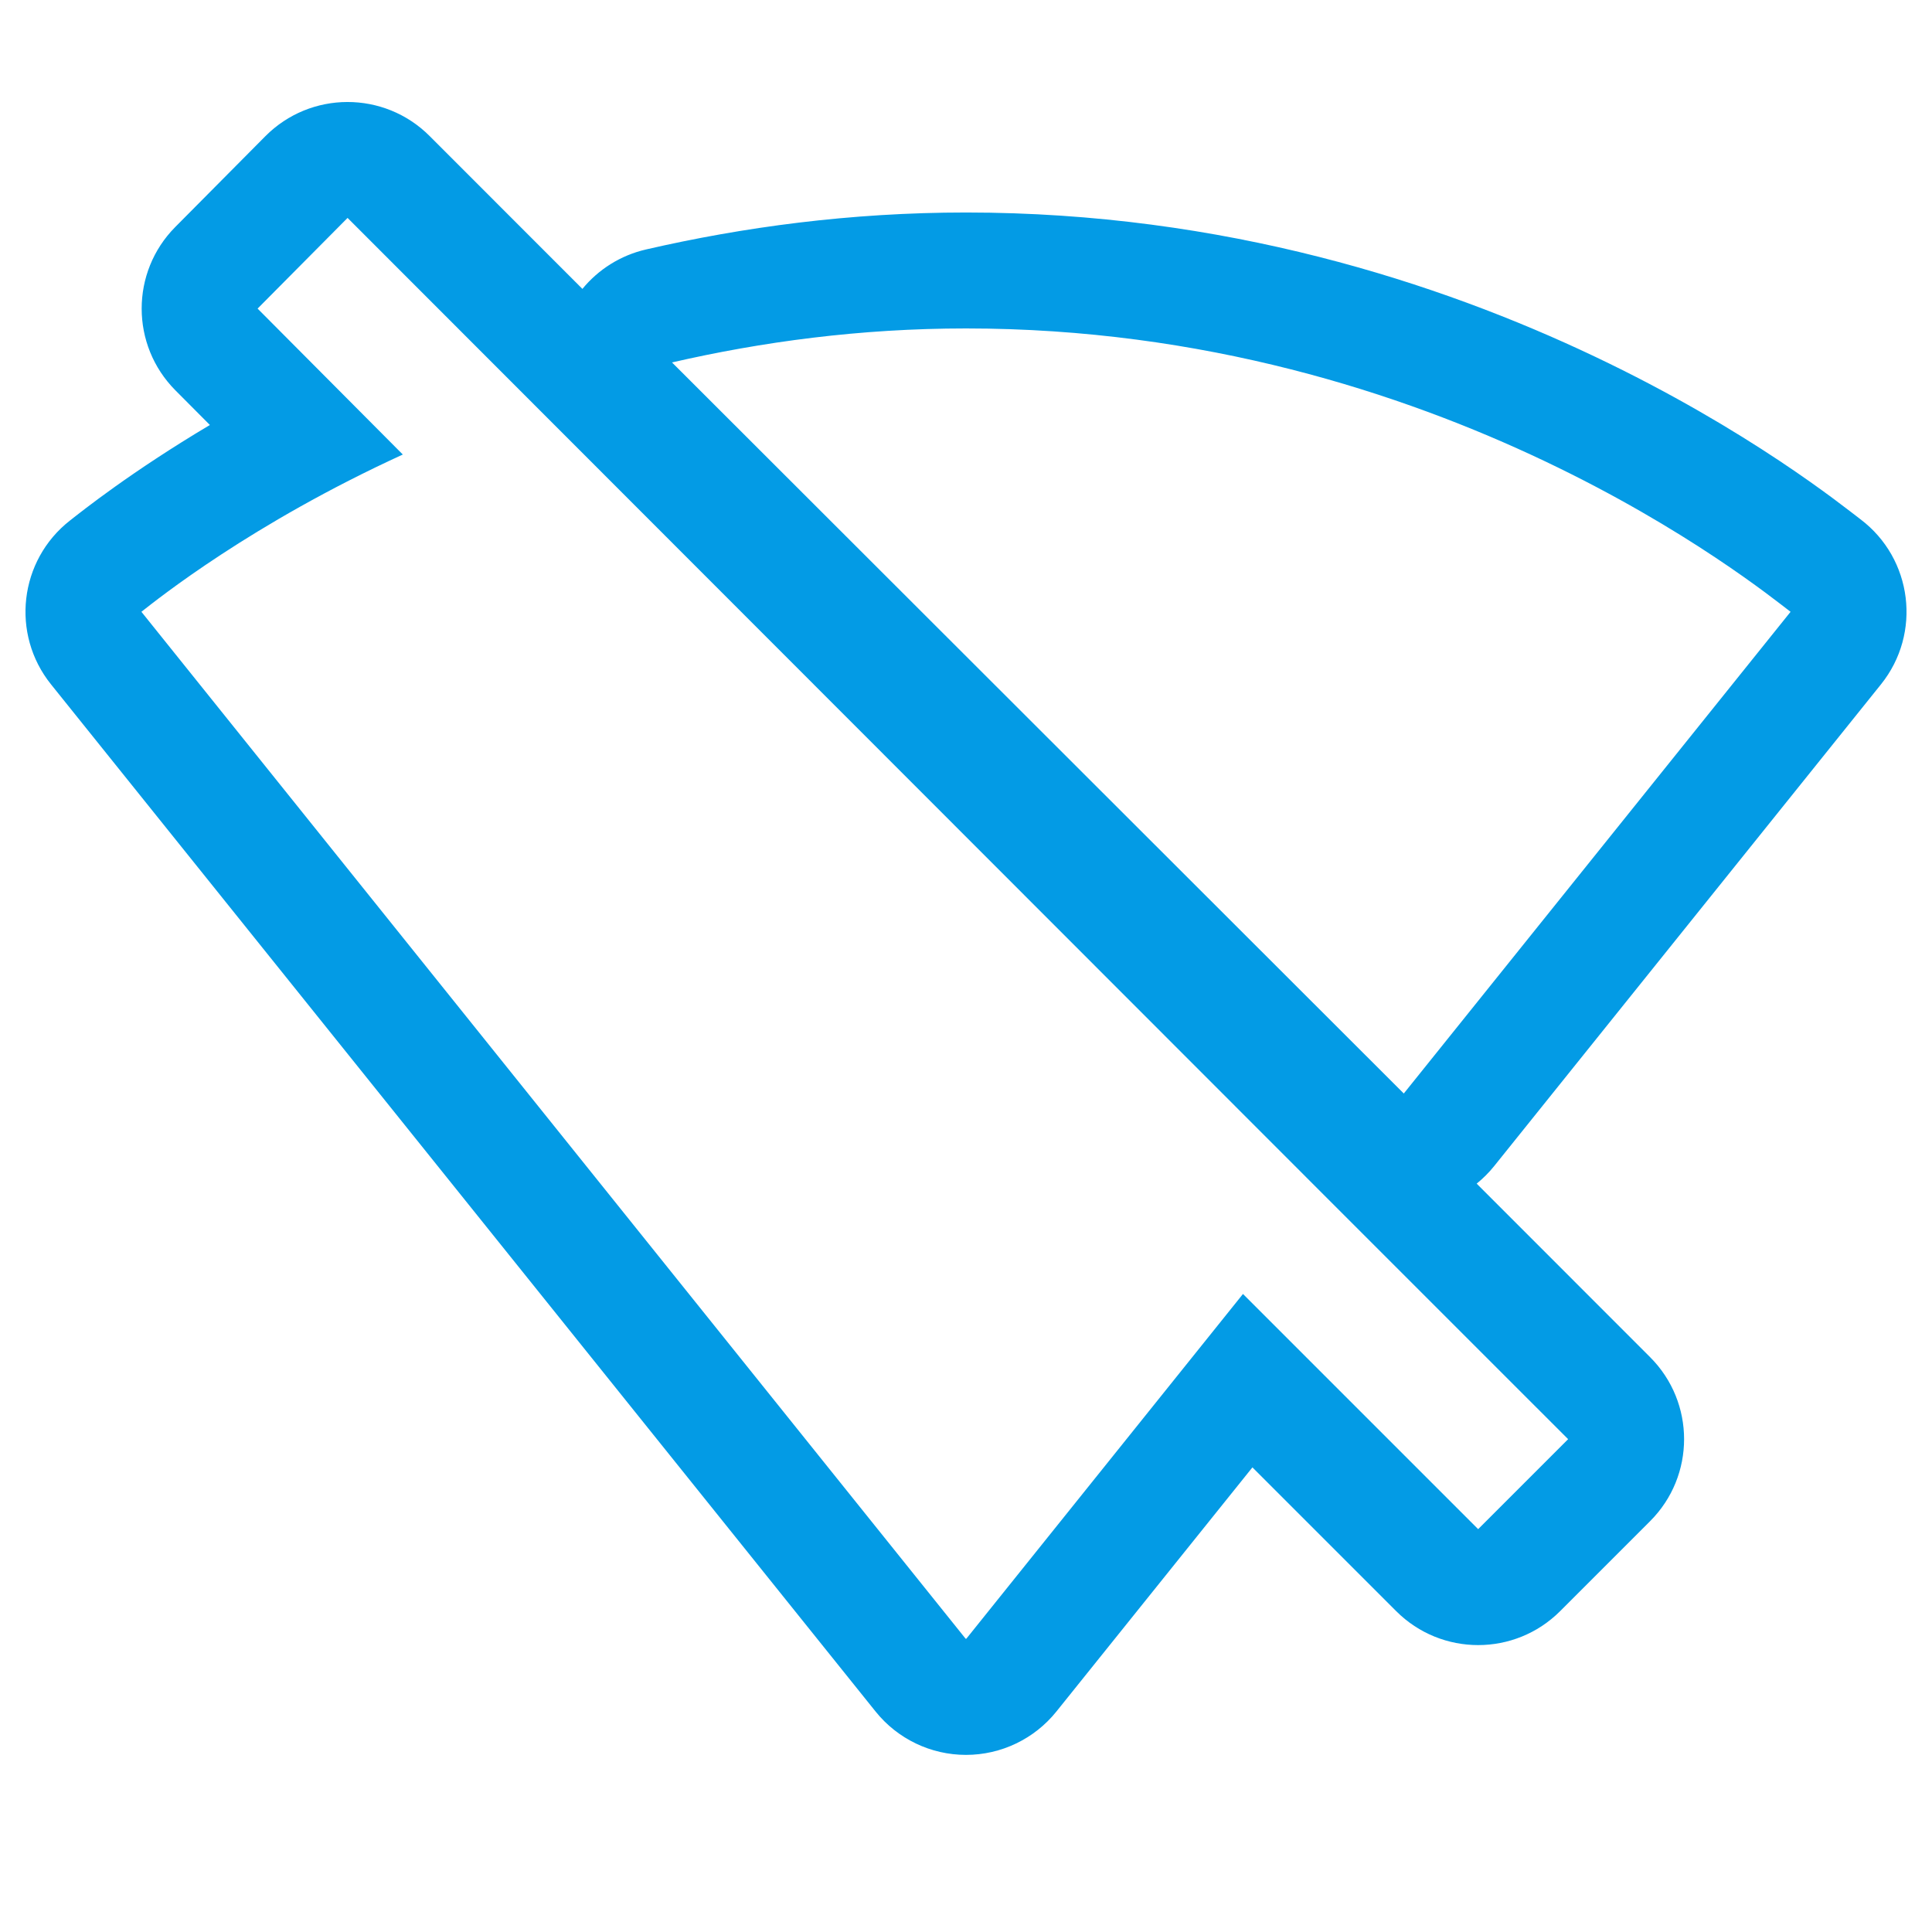<svg version="1.1" xmlns="http://www.w3.org/2000/svg" xmlns:xlink="http://www.w3.org/1999/xlink" viewBox="0,0,1024,1024">
	<!-- Color names: teamapps-color-1 -->
	<desc>signal_wifi_off icon - Licensed under Apache License v2.0 (http://www.apache.org/licenses/LICENSE-2.0) - Created with Iconfu.com - Derivative work of Material icons (Copyright Google Inc.)</desc>
	<g fill="none" fill-rule="nonzero" style="mix-blend-mode: normal">
		<g color="#039be5" class="teamapps-color-1">
			<path d="M874.59,806.25l-47.69,47.69c-23.99,23.99 -62.9,23.99 -86.89,0l-76.2,-76.2l-103.91,129.42c-11.66,14.52 -29.28,22.97 -47.91,22.97c-18.63,0 -36.25,-8.45 -47.91,-22.98l-437.04,-544.42c-21.43,-26.69 -16.91,-65.74 10.04,-86.84c6.58,-5.15 32.38,-25.78 74.16,-50.64l-18.26,-18.35c-23.83,-23.95 -23.86,-62.64 -0.06,-86.61l47.69,-48.06c23.97,-24.16 63.01,-24.23 87.07,-0.16l81.01,81.05c8.48,-10.33 20.25,-17.8 33.72,-20.9c51.22,-11.79 108.06,-19.59 169.6,-19.59c273.8,0 456.25,149.14 474.09,162.61c27.64,20.88 32.55,60.47 10.86,87.48l-205,255.31c-2.78,3.46 -5.9,6.58 -9.29,9.32l91.95,92c23.98,24 23.98,62.89 -0.01,86.88zM701.24,632.9l-517.02,-517.4l-47.69,48.06l76.97,77.35c-80.35,36.79 -129.91,76.6 -138.55,83.35l436.66,544.05l0.38,0.37l0.38,-0.37l146.43,-182.48l124.65,124.65l47.69,-47.69zM949.04,324.27c-16.9,-12.77 -185.11,-150.19 -437.04,-150.19c-56.32,0 -108.51,7.14 -155.82,18.02l387.86,387.48z" fill="currentColor"/>
		</g>
	</g>
</svg>